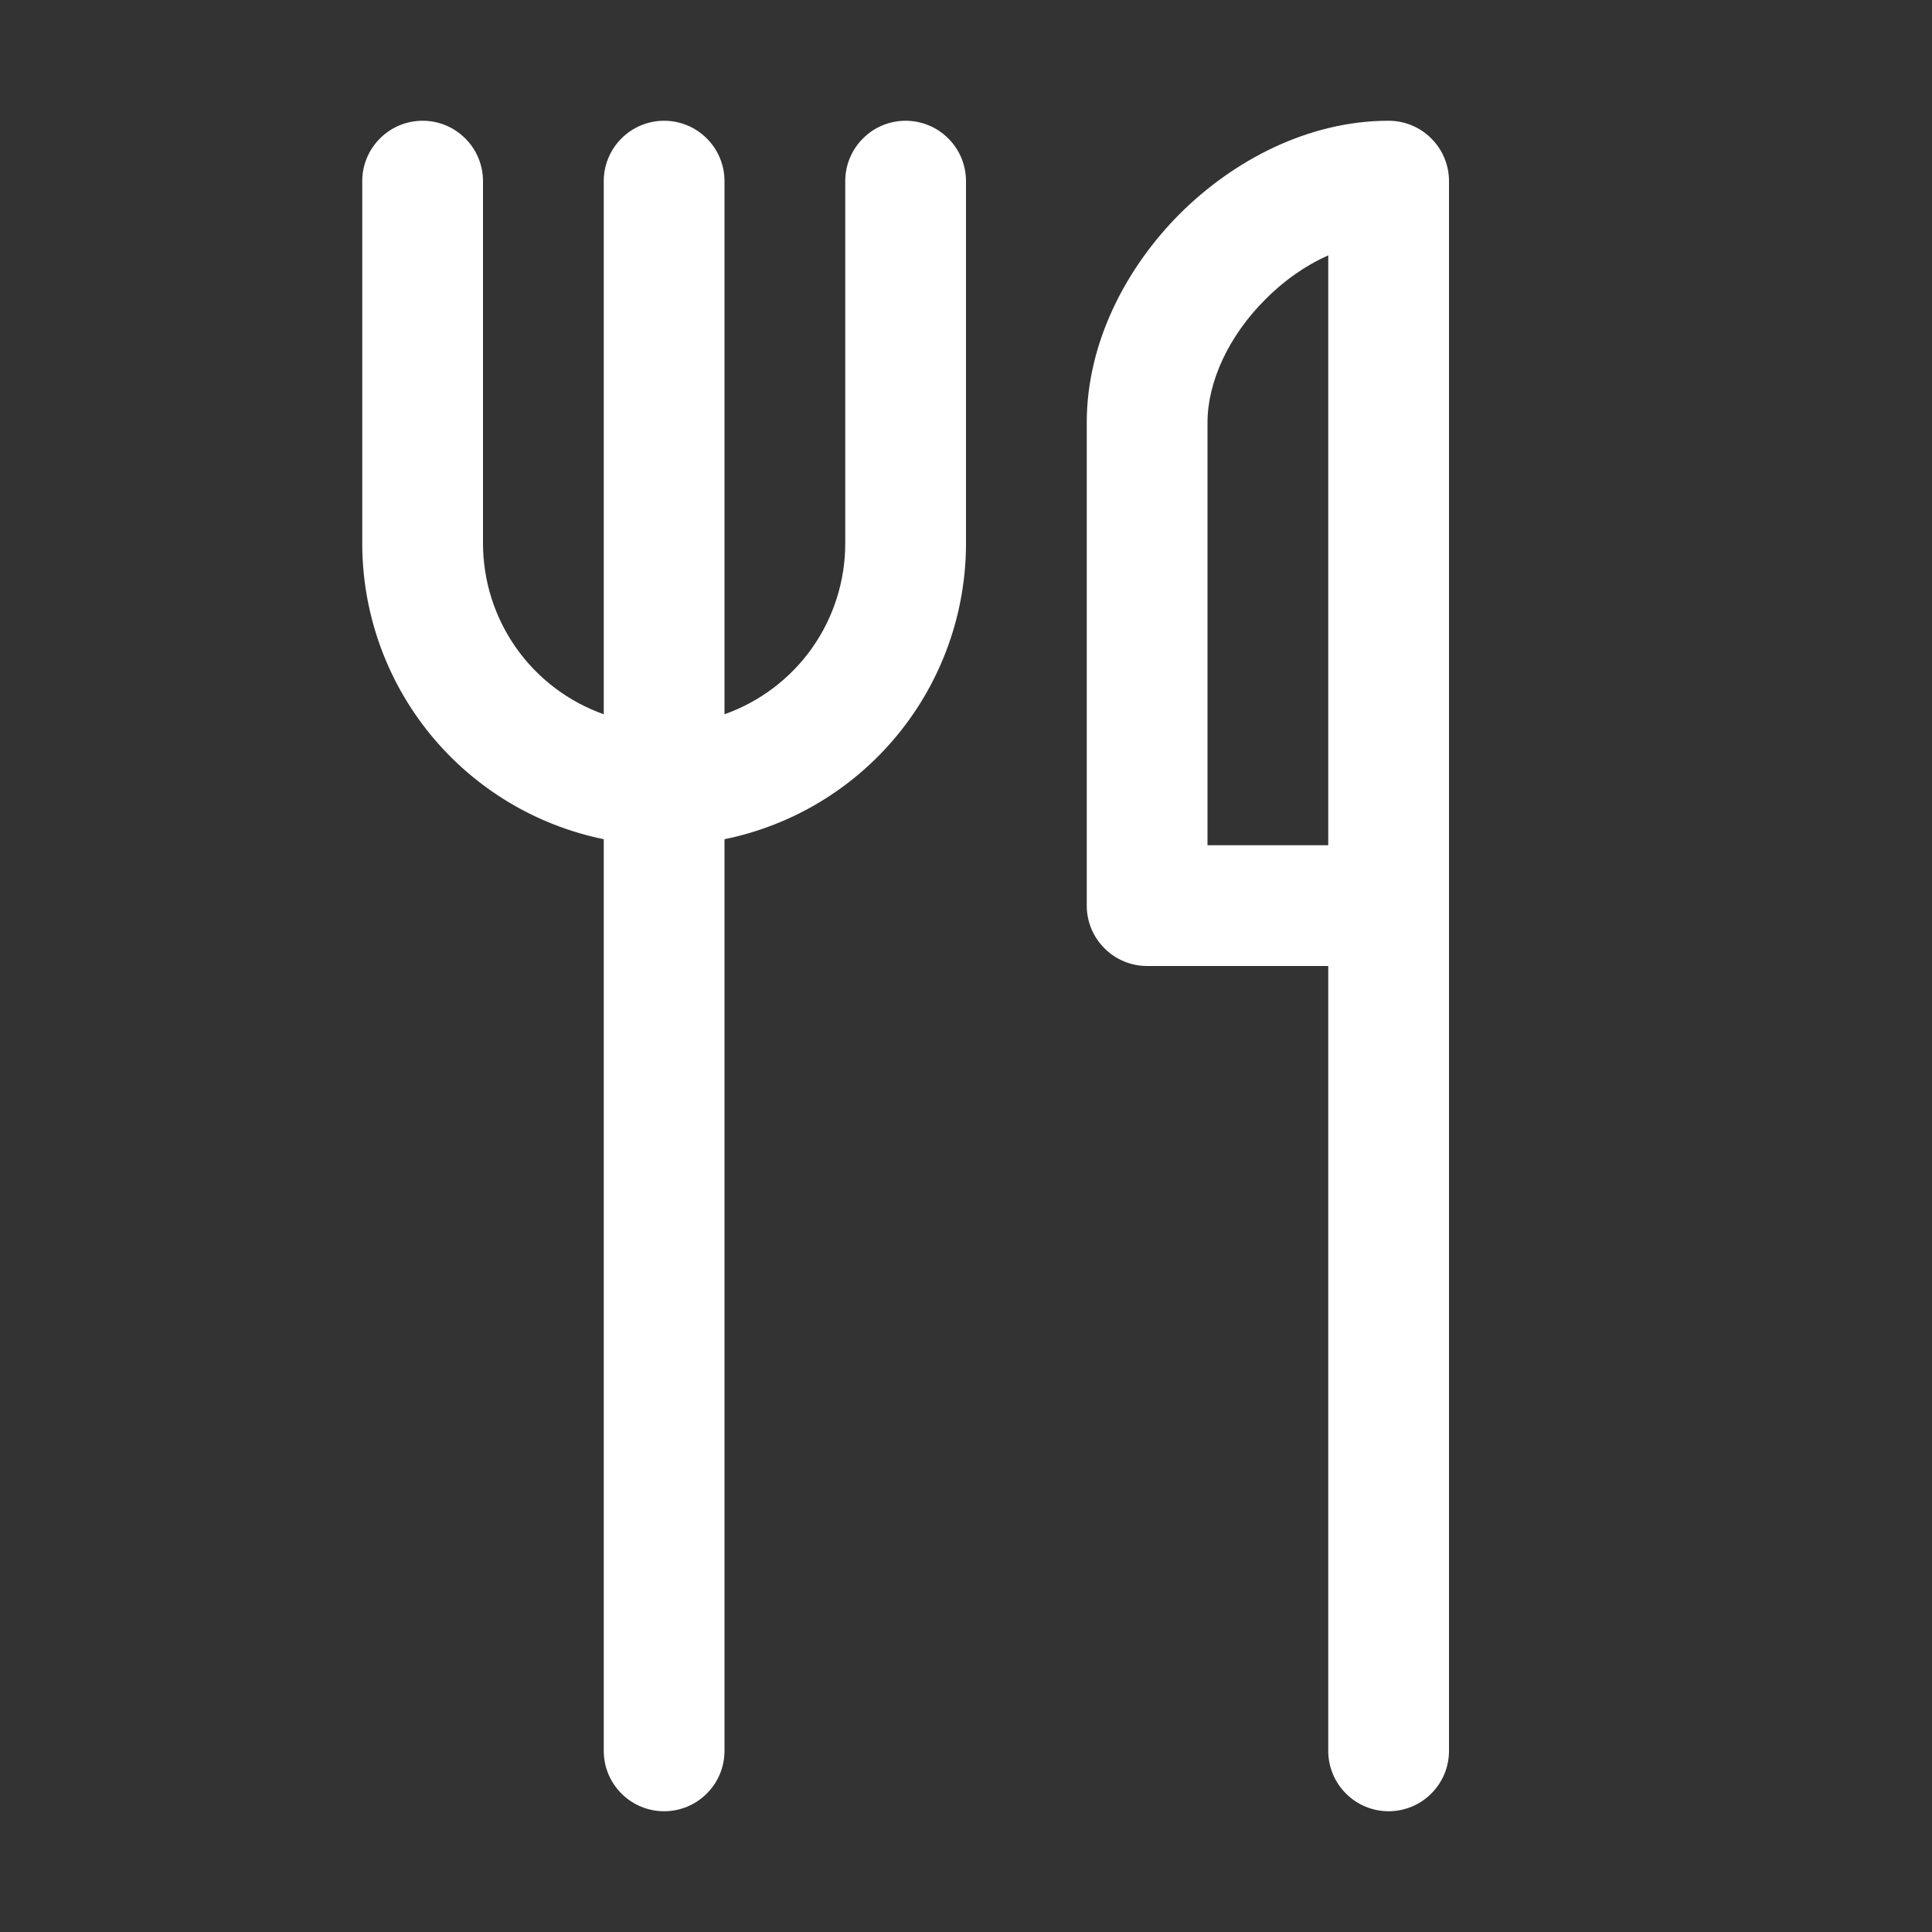 <svg width="24" height="24" viewBox="0 0 24 24" fill="none" xmlns="http://www.w3.org/2000/svg">
<rect x="0" y="0" width="24" height="24" fill="#333333" stroke="none"/>
<path d="M5.25 1.5C5.449 1.5 5.64 1.579 5.78 1.72C5.921 1.86 6 2.051 6 2.25V6.75C6 7.215 6.144 7.67 6.413 8.05C6.681 8.43 7.061 8.717 7.5 8.873V2.25C7.5 2.051 7.579 1.86 7.72 1.72C7.86 1.579 8.051 1.5 8.25 1.5C8.449 1.5 8.64 1.579 8.78 1.72C8.921 1.86 9 2.051 9 2.25V8.873C9.439 8.717 9.819 8.43 10.088 8.05C10.356 7.67 10.5 7.215 10.5 6.75V2.25C10.5 2.051 10.579 1.86 10.72 1.72C10.86 1.579 11.051 1.5 11.25 1.5C11.449 1.5 11.64 1.579 11.78 1.72C11.921 1.86 12 2.051 12 2.25V6.75C12 7.614 11.702 8.452 11.155 9.122C10.608 9.792 9.847 10.252 9 10.425V21.75C9 21.949 8.921 22.14 8.78 22.28C8.64 22.421 8.449 22.5 8.25 22.5C8.051 22.5 7.86 22.421 7.72 22.28C7.579 22.14 7.5 21.949 7.5 21.75V10.425C6.653 10.252 5.892 9.792 5.345 9.122C4.798 8.452 4.5 7.614 4.5 6.75V2.25C4.5 2.051 4.579 1.86 4.72 1.72C4.86 1.579 5.051 1.5 5.25 1.5ZM15.719 3.719C15.957 3.478 16.226 3.294 16.5 3.172V10.5H15V5.25C15 4.745 15.261 4.175 15.719 3.719ZM16.5 12V21.75C16.5 21.949 16.579 22.14 16.72 22.28C16.86 22.421 17.051 22.5 17.25 22.5C17.449 22.5 17.64 22.421 17.78 22.28C17.921 22.14 18 21.949 18 21.75V2.25C18 2.051 17.921 1.86 17.78 1.72C17.64 1.579 17.449 1.5 17.25 1.5C16.256 1.5 15.325 1.989 14.656 2.656C13.989 3.325 13.5 4.255 13.5 5.25V11.25C13.5 11.449 13.579 11.64 13.72 11.78C13.86 11.921 14.051 12 14.25 12H16.5Z" fill="white"/>
</svg>
